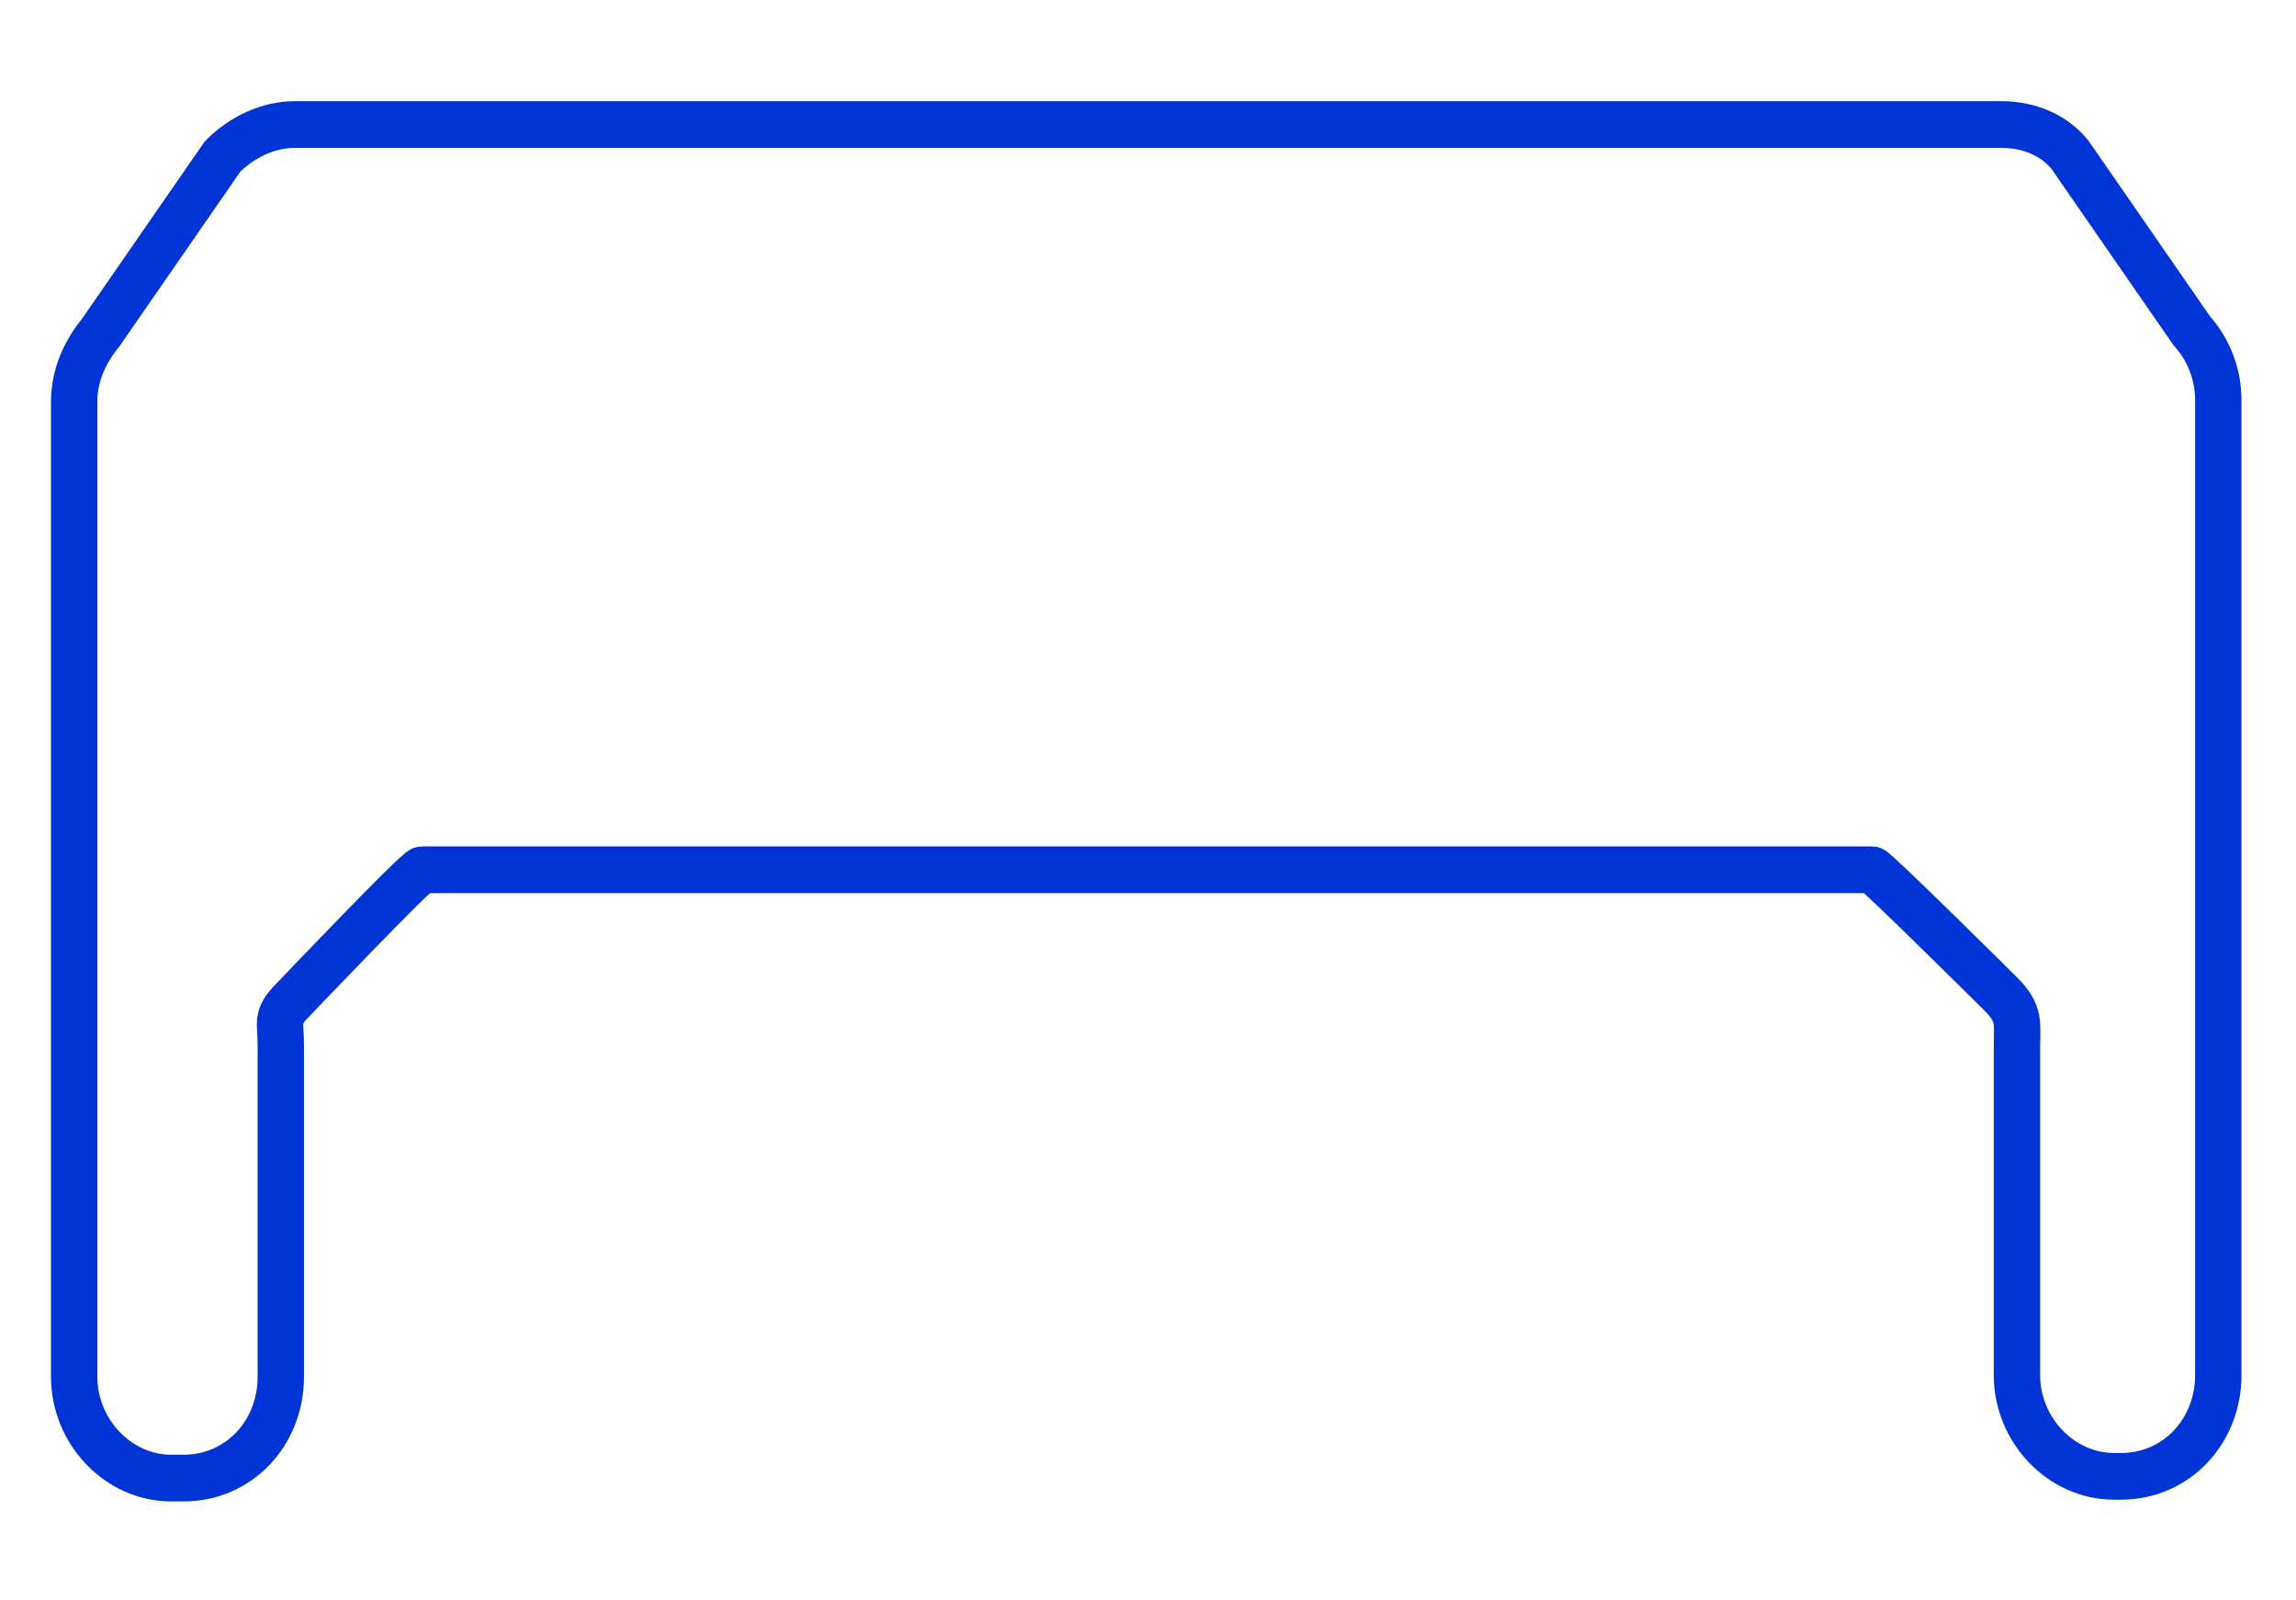 <svg width="66" height="46" xmlns="http://www.w3.org/2000/svg" xmlns:xlink="http://www.w3.org/1999/xlink" overflow="hidden">
<defs><clipPath id="clip0"><rect x="351" y="271" width="66" height="46"/></clipPath></defs><g clip-path="url(#clip0)" transform="translate(-351 -271)"><path d="M57.522 3.554 8.478 3.554C7.717 3.554 6.955 3.909 6.397 4.468L2.894 9.494C2.437 10.052 2.132 10.712 2.132 11.474L2.132 39.295C2.132 40.869 3.402 42.189 4.925 42.189L5.28 42.189C6.854 42.189 8.072 40.92 8.072 39.295L8.072 29.852C8.072 29.142 7.92 29.04 8.428 28.532 8.428 28.532 12.032 24.775 12.134 24.826L53.815 24.826C53.917 24.826 57.522 28.38 57.522 28.38 58.08 28.939 57.978 29.192 57.978 29.954L57.978 39.245C57.978 40.819 59.248 42.139 60.771 42.139L60.974 42.139C62.548 42.139 63.766 40.869 63.766 39.245L63.766 11.423C63.766 10.712 63.512 10.002 63.005 9.443L59.502 4.417C59.045 3.858 58.334 3.554 57.522 3.554Z" stroke="#0034D6" stroke-width="1.333" fill="none" transform="matrix(1 0 0 1.007 351 271)"/></g>
</svg>